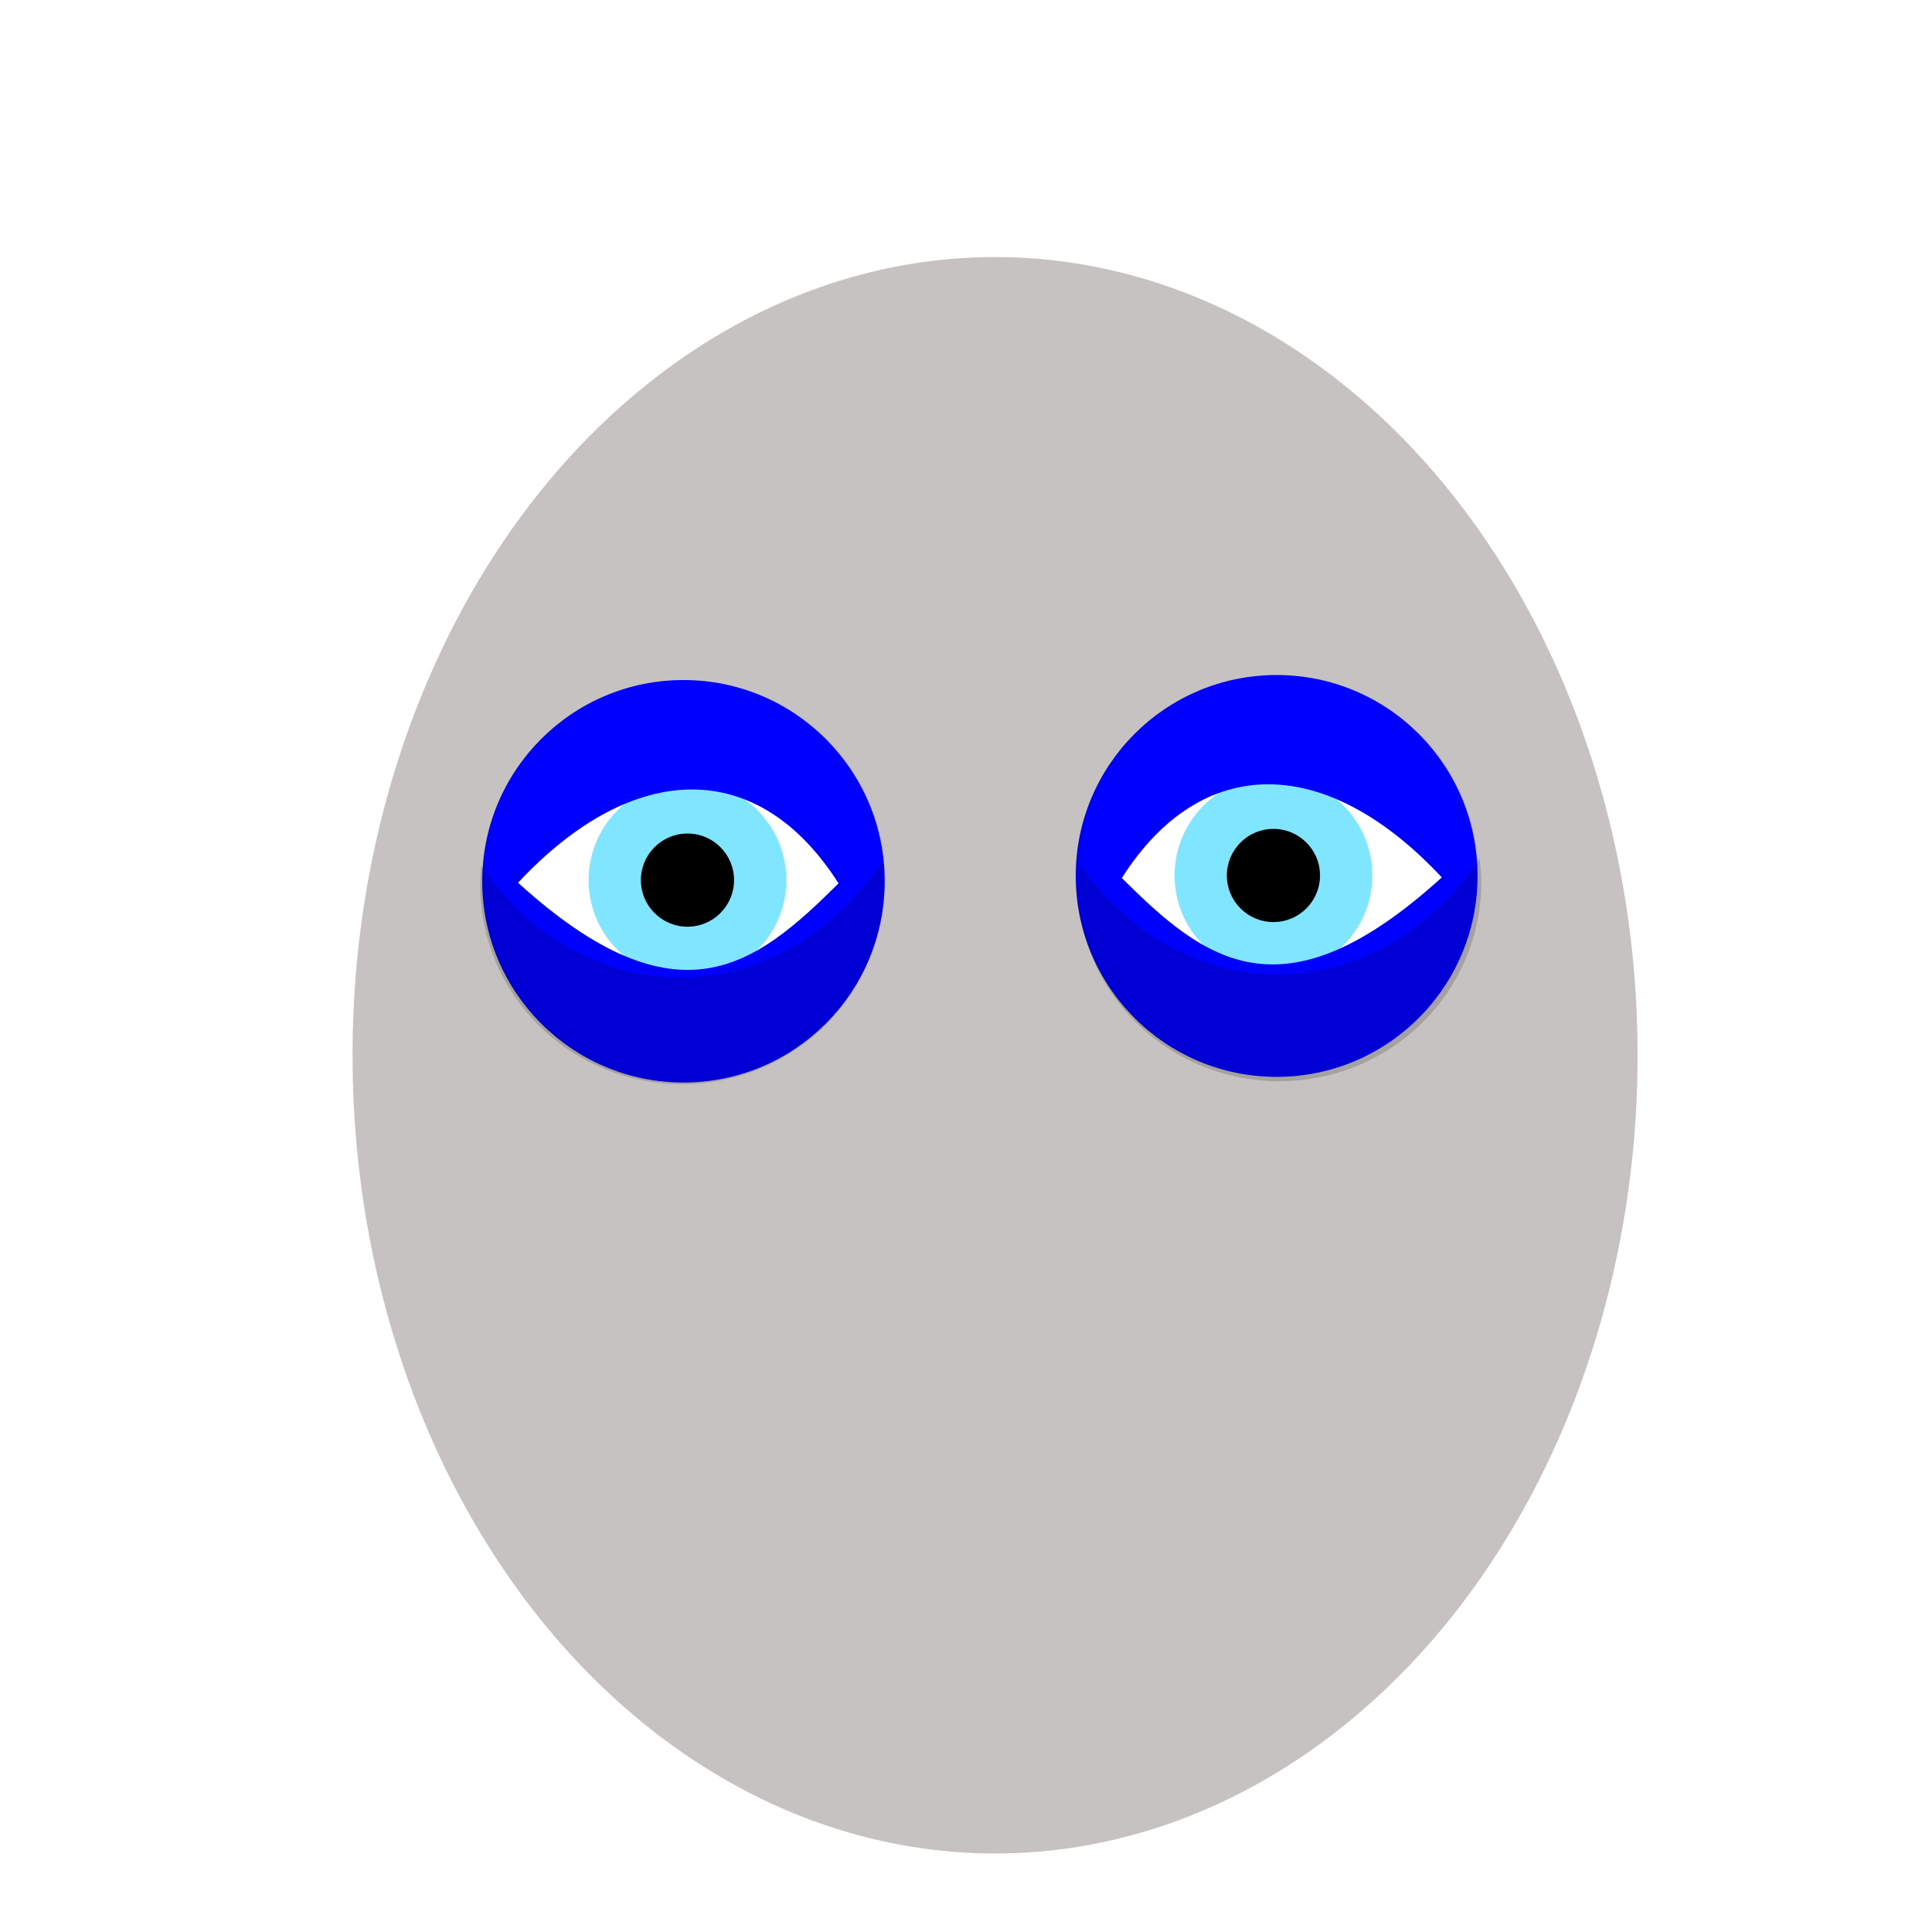 <?xml version="1.0" encoding="UTF-8" standalone="no"?>
<!-- Created with Inkscape (http://www.inkscape.org/) -->

<svg
   xmlns:dc="http://purl.org/dc/elements/1.1/"
   xmlns:cc="http://creativecommons.org/ns#"
   xmlns:rdf="http://www.w3.org/1999/02/22-rdf-syntax-ns#"
   xmlns:svg="http://www.w3.org/2000/svg"
   xmlns="http://www.w3.org/2000/svg"
   xmlns:sodipodi="http://sodipodi.sourceforge.net/DTD/sodipodi-0.dtd"
   xmlns:inkscape="http://www.inkscape.org/namespaces/inkscape"
   width="210mm"
   height="210mm"
   viewBox="0 0 210 210"
   version="1.1"
   id="svg361"
   inkscape:version="0.92+devel (057ce311f2, 2018-12-03)"
   sodipodi:docname="eyes.svg"
   enable-background="new">
  <style
     id="style261">
     .skin_color {
         fill: blue !important;
     }
     </style>
  <defs
     id="defs1085" />
  <sodipodi:namedview
     id="base"
     pagecolor="#ffffff"
     bordercolor="#666666"
     borderopacity="1.0"
     inkscape:pageopacity="0.0"
     inkscape:pageshadow="2"
     inkscape:zoom="0.73734419"
     inkscape:cx="333.02649"
     inkscape:cy="370.60509"
     inkscape:document-units="mm"
     inkscape:current-layer="layer5"
     inkscape:document-rotation="0"
     showgrid="false"
     showborder="true"
     inkscape:window-width="1366"
     inkscape:window-height="738"
     inkscape:window-x="0"
     inkscape:window-y="0"
     inkscape:window-maximized="1" />
  <g
     inkscape:groupmode="layer"
     id="layer3"
     inkscape:label="hyper_guide"
     style="display:inline;opacity:0.306"
     sodipodi:insensitive="true">
    <ellipse
       style="fill:#483737;stroke-width:0.117"
       id="path367"
       cx="108.16"
       cy="114.704"
       rx="69.84"
       ry="86.763" />
  </g>
  <g
     inkscape:label="guide_left"
     inkscape:groupmode="layer"
     id="layer1"
     sodipodi:insensitive="true">
    <circle
       style="fill:#ffffff;fill-opacity:1;stroke-width:0.265;filter:url(#filter1852)"
       id="path789-2"
       cx="74.724"
       cy="95.663"
       r="19.671">
      <title
         id="title791-7">guide_left</title>
    </circle>
  </g>
  <g
     inkscape:groupmode="layer"
     id="layer2"
     inkscape:label="guide_right"
     sodipodi:insensitive="true">
    <circle
       style="fill:#ffffff;stroke-width:0.265"
       id="path789"
       cx="138.416"
       cy="95.159"
       r="19.671">
      <title
         id="title791">guide_left</title>
    </circle>
  </g>
  <g
     inkscape:groupmode="layer"
     id="layer6"
     inkscape:label="hyper_guide2"
     style="filter:url(#filter1893)"
     sodipodi:insensitive="true">
    <g
       id="g1863"
       transform="translate(63.266,0.034)">
      <g
         id="g1920">
        <circle
           style="fill:#80e5ff;fill-opacity:1;stroke-width:0.33"
           id="path1857"
           cx="75.15"
           cy="95.126"
           r="10.744" />
        <circle
           style="fill:#000000;fill-opacity:1;stroke-width:0.265"
           id="path1859"
           cx="75.15"
           cy="95.126"
           r="5.064" />
      </g>
      <g
         transform="translate(-63.692,0.504)"
         style="filter:url(#filter1893)"
         id="g1920-3">
        <circle
           style="fill:#80e5ff;fill-opacity:1;stroke-width:0.33"
           id="path1857-6"
           cx="75.15"
           cy="95.126"
           r="10.744" />
        <circle
           style="fill:#000000;fill-opacity:1;stroke-width:0.265"
           id="path1859-0"
           cx="75.15"
           cy="95.126"
           r="5.064" />
      </g>
    </g>
  </g>
  <g
     inkscape:groupmode="layer"
     id="layer4"
     inkscape:label="1_right">
    <path
       class="skin_color"
       style="fill-opacity:1;stroke-width:0.379"
       d="m 138.764,73.372 c 12.062,-9e-5 21.84,9.778 21.84,21.84 1e-4,12.062 -9.778,21.84 -21.84,21.84 -12.062,-1.8e-4 -21.84,-9.778 -21.839,-21.84 -1e-4,-12.062 9.778,-21.84 21.839,-21.84 z m -16.829,22.067 c 8.972,8.913 17.411,15.711 34.785,-0.069 -12.538,-13.415 -26.097,-13.599 -34.785,0.069 z"
       id="path1945-6"
       inkscape:connector-curvature="0"
       sodipodi:nodetypes="cccccccc" />
    <path
       style="fill:#000000;fill-opacity:0.168;stroke-width:1"
       d="m 606.883,352.148 a 104.382,120.927 0 0 1 -82.797,47.537 104.382,120.927 0 0 1 -81.783,-45.787 82.838,81.635 0 0 0 -0.404,7.949 82.838,81.635 0 0 0 82.838,81.637 82.838,81.635 0 0 0 82.838,-81.637 82.838,81.635 0 0 0 -0.691,-9.699 z"
       transform="scale(0.265)"
       id="path1087"
       inkscape:connector-curvature="0" />
  </g>
  <g
     inkscape:groupmode="layer"
     id="layer5"
     inkscape:label="1_left">
    <path
       class="skin_color"
       style="fill-opacity:1;stroke-width:1.432"
       d="m 280.34,278.93 c -45.588,-3.7e-4 -82.545,36.956 -82.545,82.545 -3.7e-4,45.588 36.956,82.545 82.545,82.545 45.588,-7.1e-4 82.543,-36.957 82.543,-82.545 3.7e-4,-45.588 -36.955,-82.544 -82.543,-82.545 z m 63.607,83.404 c -33.909,33.688 -65.804,59.381 -131.471,-0.262 47.387,-50.701 98.635,-51.396 131.471,0.262 z"
       transform="scale(0.265)"
       id="path1945"
       inkscape:connector-curvature="0"
       sodipodi:nodetypes="cccccccc" />
    <path
       style="fill:#000000;fill-opacity:0.168;stroke-width:0.265"
       d="m 95.859,93.681 a 27.618,31.995 0 0 1 -21.907,12.578 27.618,31.995 0 0 1 -21.638,-12.115 21.918,21.599 0 0 0 -0.107,2.103 21.918,21.599 0 0 0 21.918,21.6 21.918,21.599 0 0 0 21.918,-21.6 21.918,21.599 0 0 0 -0.183,-2.566 z"
       id="path1087-3"
       inkscape:connector-curvature="0" />
  </g>
</svg>
